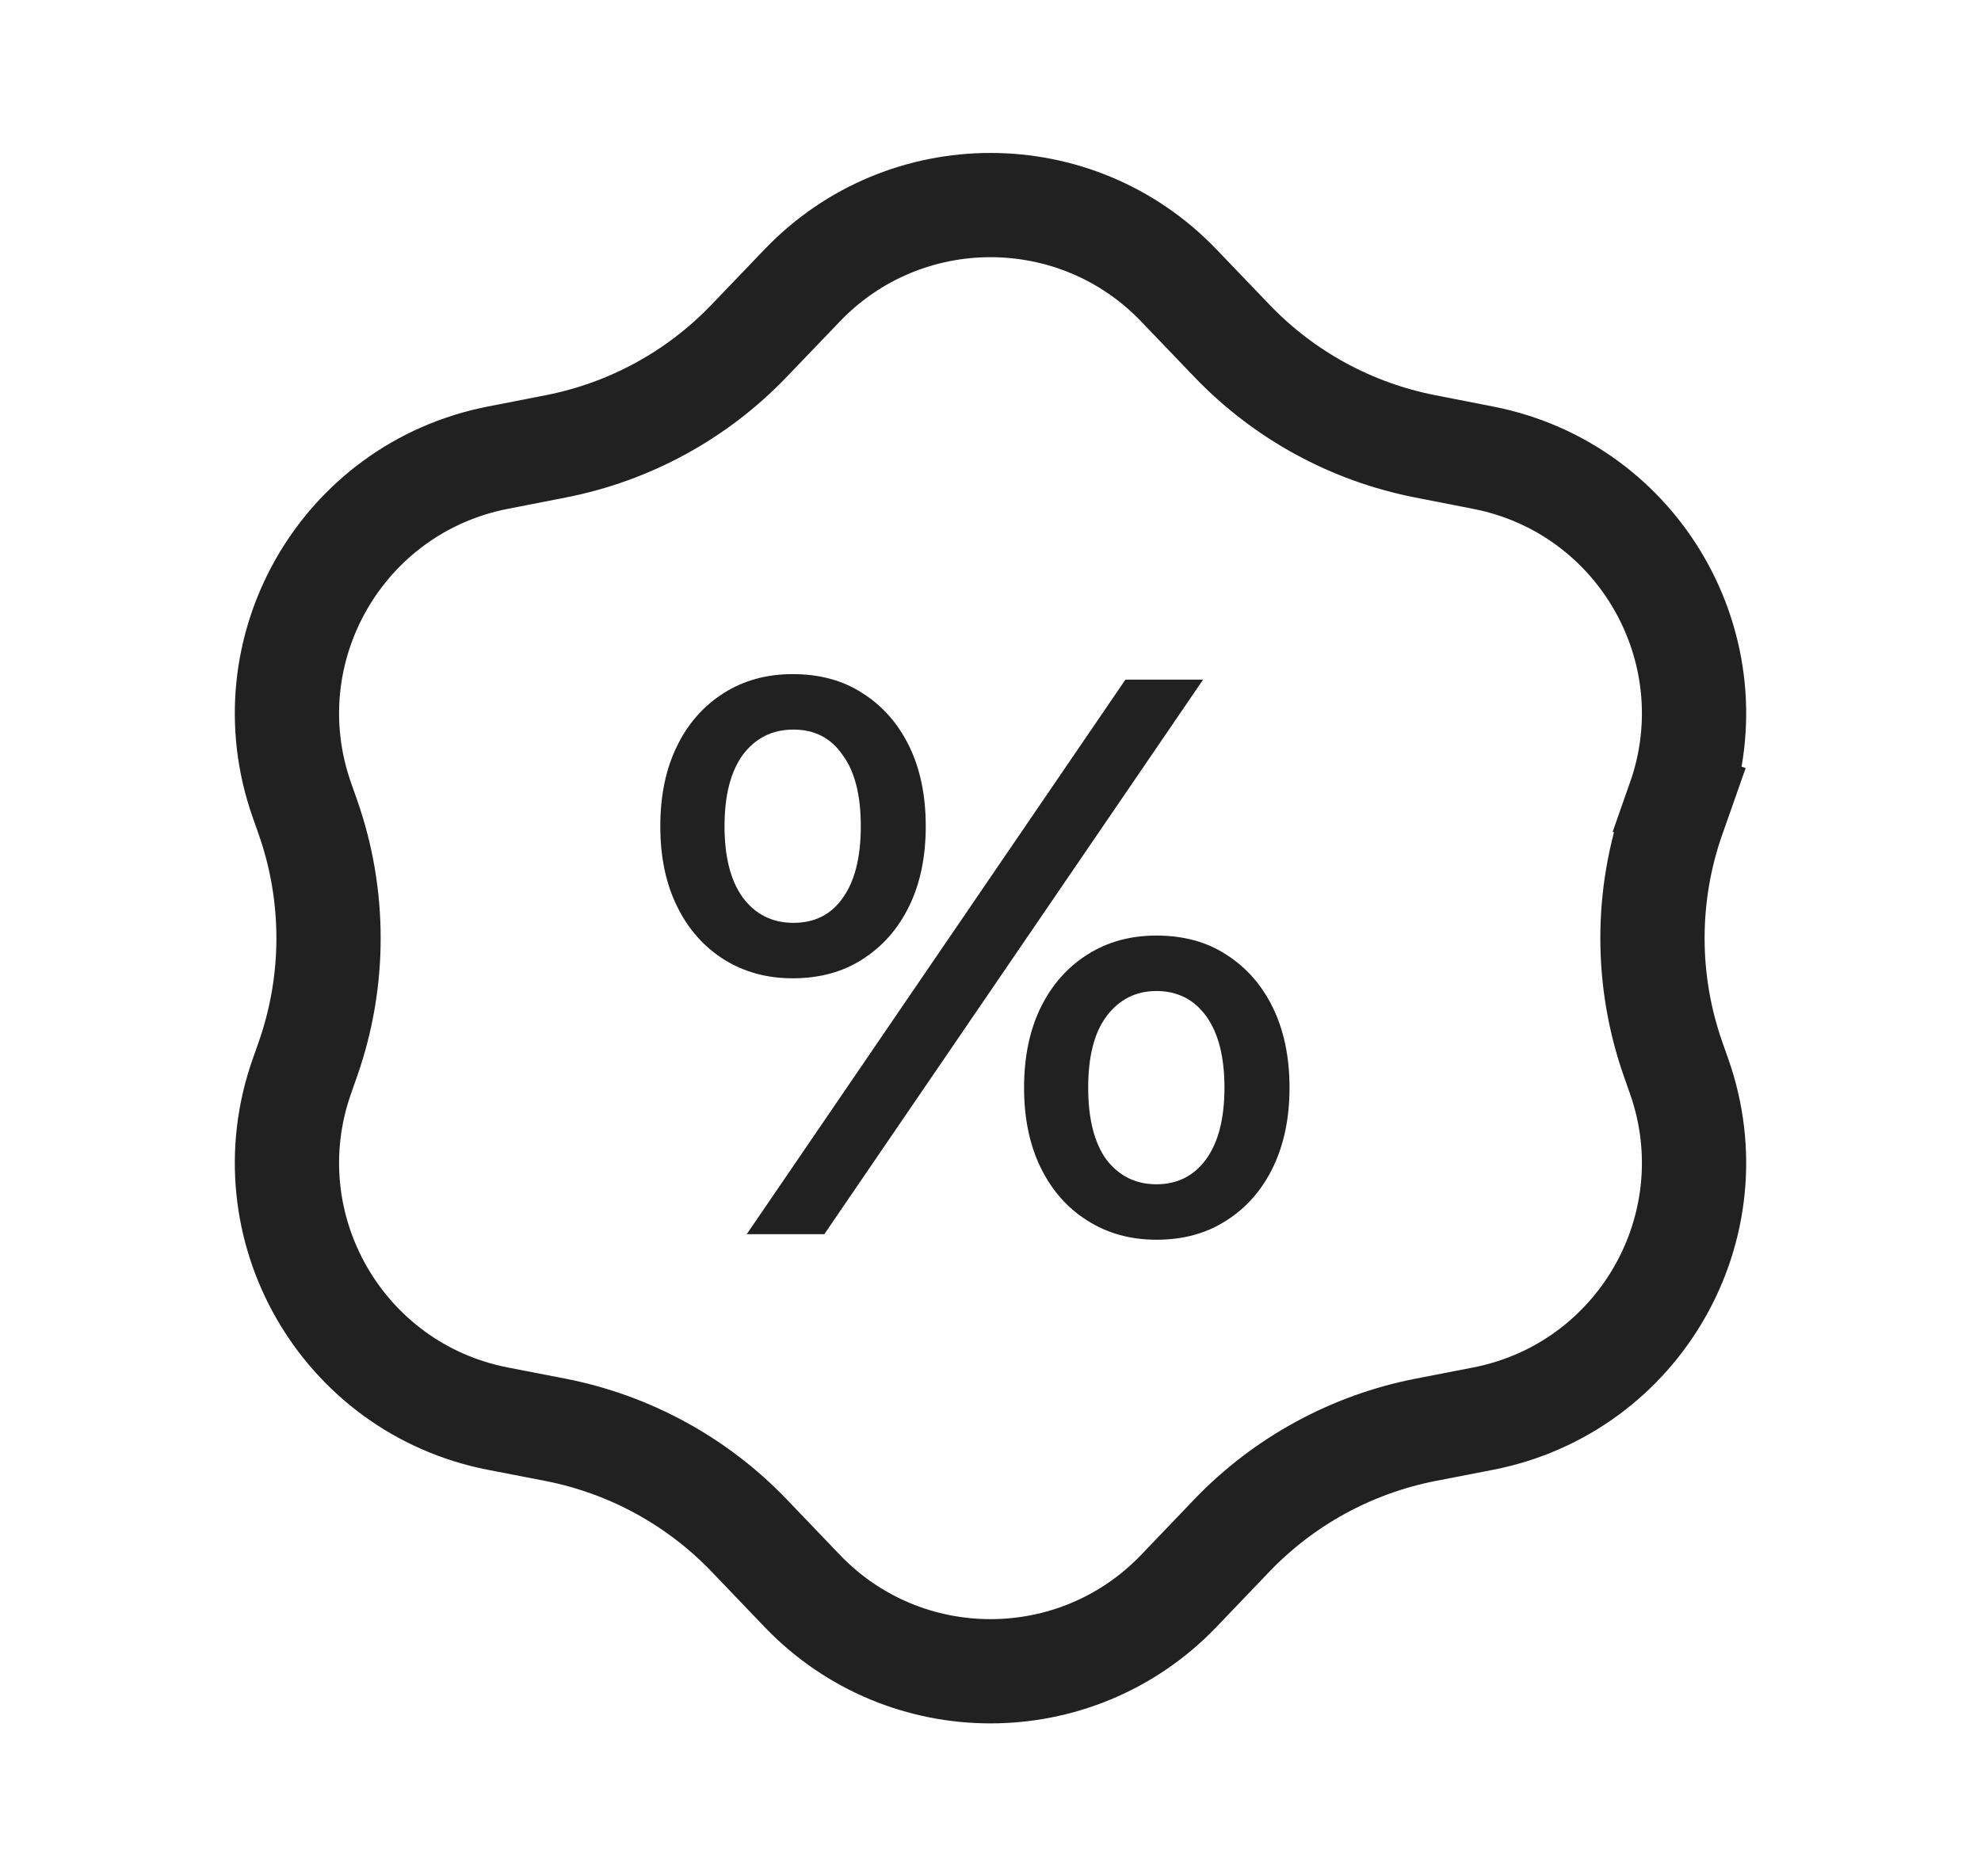 <svg width="19" height="18" viewBox="0 0 19 18" fill="none" xmlns="http://www.w3.org/2000/svg">
<path d="M7.162 11.84L10.794 6.52H11.539L7.906 11.84H7.162ZM7.602 9.385C7.354 9.385 7.134 9.324 6.941 9.203C6.749 9.081 6.599 8.911 6.493 8.693C6.386 8.475 6.333 8.22 6.333 7.926C6.333 7.632 6.386 7.376 6.493 7.158C6.599 6.94 6.749 6.771 6.941 6.649C7.134 6.527 7.354 6.467 7.602 6.467C7.861 6.467 8.084 6.527 8.271 6.649C8.464 6.771 8.613 6.94 8.72 7.158C8.826 7.376 8.879 7.632 8.879 7.926C8.879 8.22 8.826 8.475 8.72 8.693C8.613 8.911 8.464 9.081 8.271 9.203C8.084 9.324 7.861 9.385 7.602 9.385ZM7.61 8.853C7.813 8.853 7.97 8.774 8.081 8.617C8.198 8.455 8.256 8.225 8.256 7.926C8.256 7.627 8.198 7.399 8.081 7.242C7.97 7.08 7.813 6.999 7.61 6.999C7.407 6.999 7.245 7.08 7.124 7.242C7.007 7.404 6.949 7.632 6.949 7.926C6.949 8.22 7.007 8.448 7.124 8.61C7.245 8.772 7.407 8.853 7.61 8.853ZM11.091 11.893C10.843 11.893 10.622 11.832 10.43 11.71C10.237 11.589 10.088 11.419 9.981 11.201C9.875 10.983 9.822 10.728 9.822 10.434C9.822 10.14 9.875 9.884 9.981 9.666C10.088 9.448 10.237 9.279 10.43 9.157C10.622 9.035 10.843 8.975 11.091 8.975C11.349 8.975 11.572 9.035 11.76 9.157C11.952 9.279 12.102 9.448 12.208 9.666C12.314 9.884 12.368 10.14 12.368 10.434C12.368 10.728 12.314 10.983 12.208 11.201C12.102 11.419 11.952 11.589 11.76 11.71C11.572 11.832 11.349 11.893 11.091 11.893ZM11.091 11.361C11.293 11.361 11.453 11.28 11.57 11.118C11.686 10.956 11.744 10.728 11.744 10.434C11.744 10.14 11.686 9.912 11.57 9.75C11.453 9.588 11.293 9.507 11.091 9.507C10.893 9.507 10.734 9.588 10.612 9.75C10.495 9.907 10.437 10.135 10.437 10.434C10.437 10.733 10.495 10.963 10.612 11.125C10.734 11.282 10.893 11.361 11.091 11.361Z" fill="#212121"/>
<path d="M7.696 2.736C8.68 1.711 10.32 1.711 11.304 2.736L11.816 3.27C12.315 3.791 12.963 4.144 13.67 4.282L14.226 4.391C15.723 4.684 16.611 6.236 16.105 7.674L16.577 7.84L16.105 7.674L16.047 7.839C15.783 8.591 15.783 9.409 16.047 10.161L16.105 10.326C16.611 11.764 15.723 13.316 14.226 13.609L13.67 13.717C12.963 13.856 12.315 14.209 11.816 14.729L11.304 15.264C10.32 16.289 8.68 16.289 7.696 15.264L7.184 14.729C6.685 14.209 6.037 13.856 5.33 13.717L4.773 13.609C3.277 13.316 2.389 11.764 2.895 10.326L2.953 10.161C3.217 9.409 3.217 8.591 2.953 7.839L2.895 7.674C2.389 6.236 3.277 4.684 4.773 4.391L5.33 4.282C6.037 4.144 6.685 3.791 7.184 3.27L7.696 2.736Z" stroke="#212121"/>
</svg>
